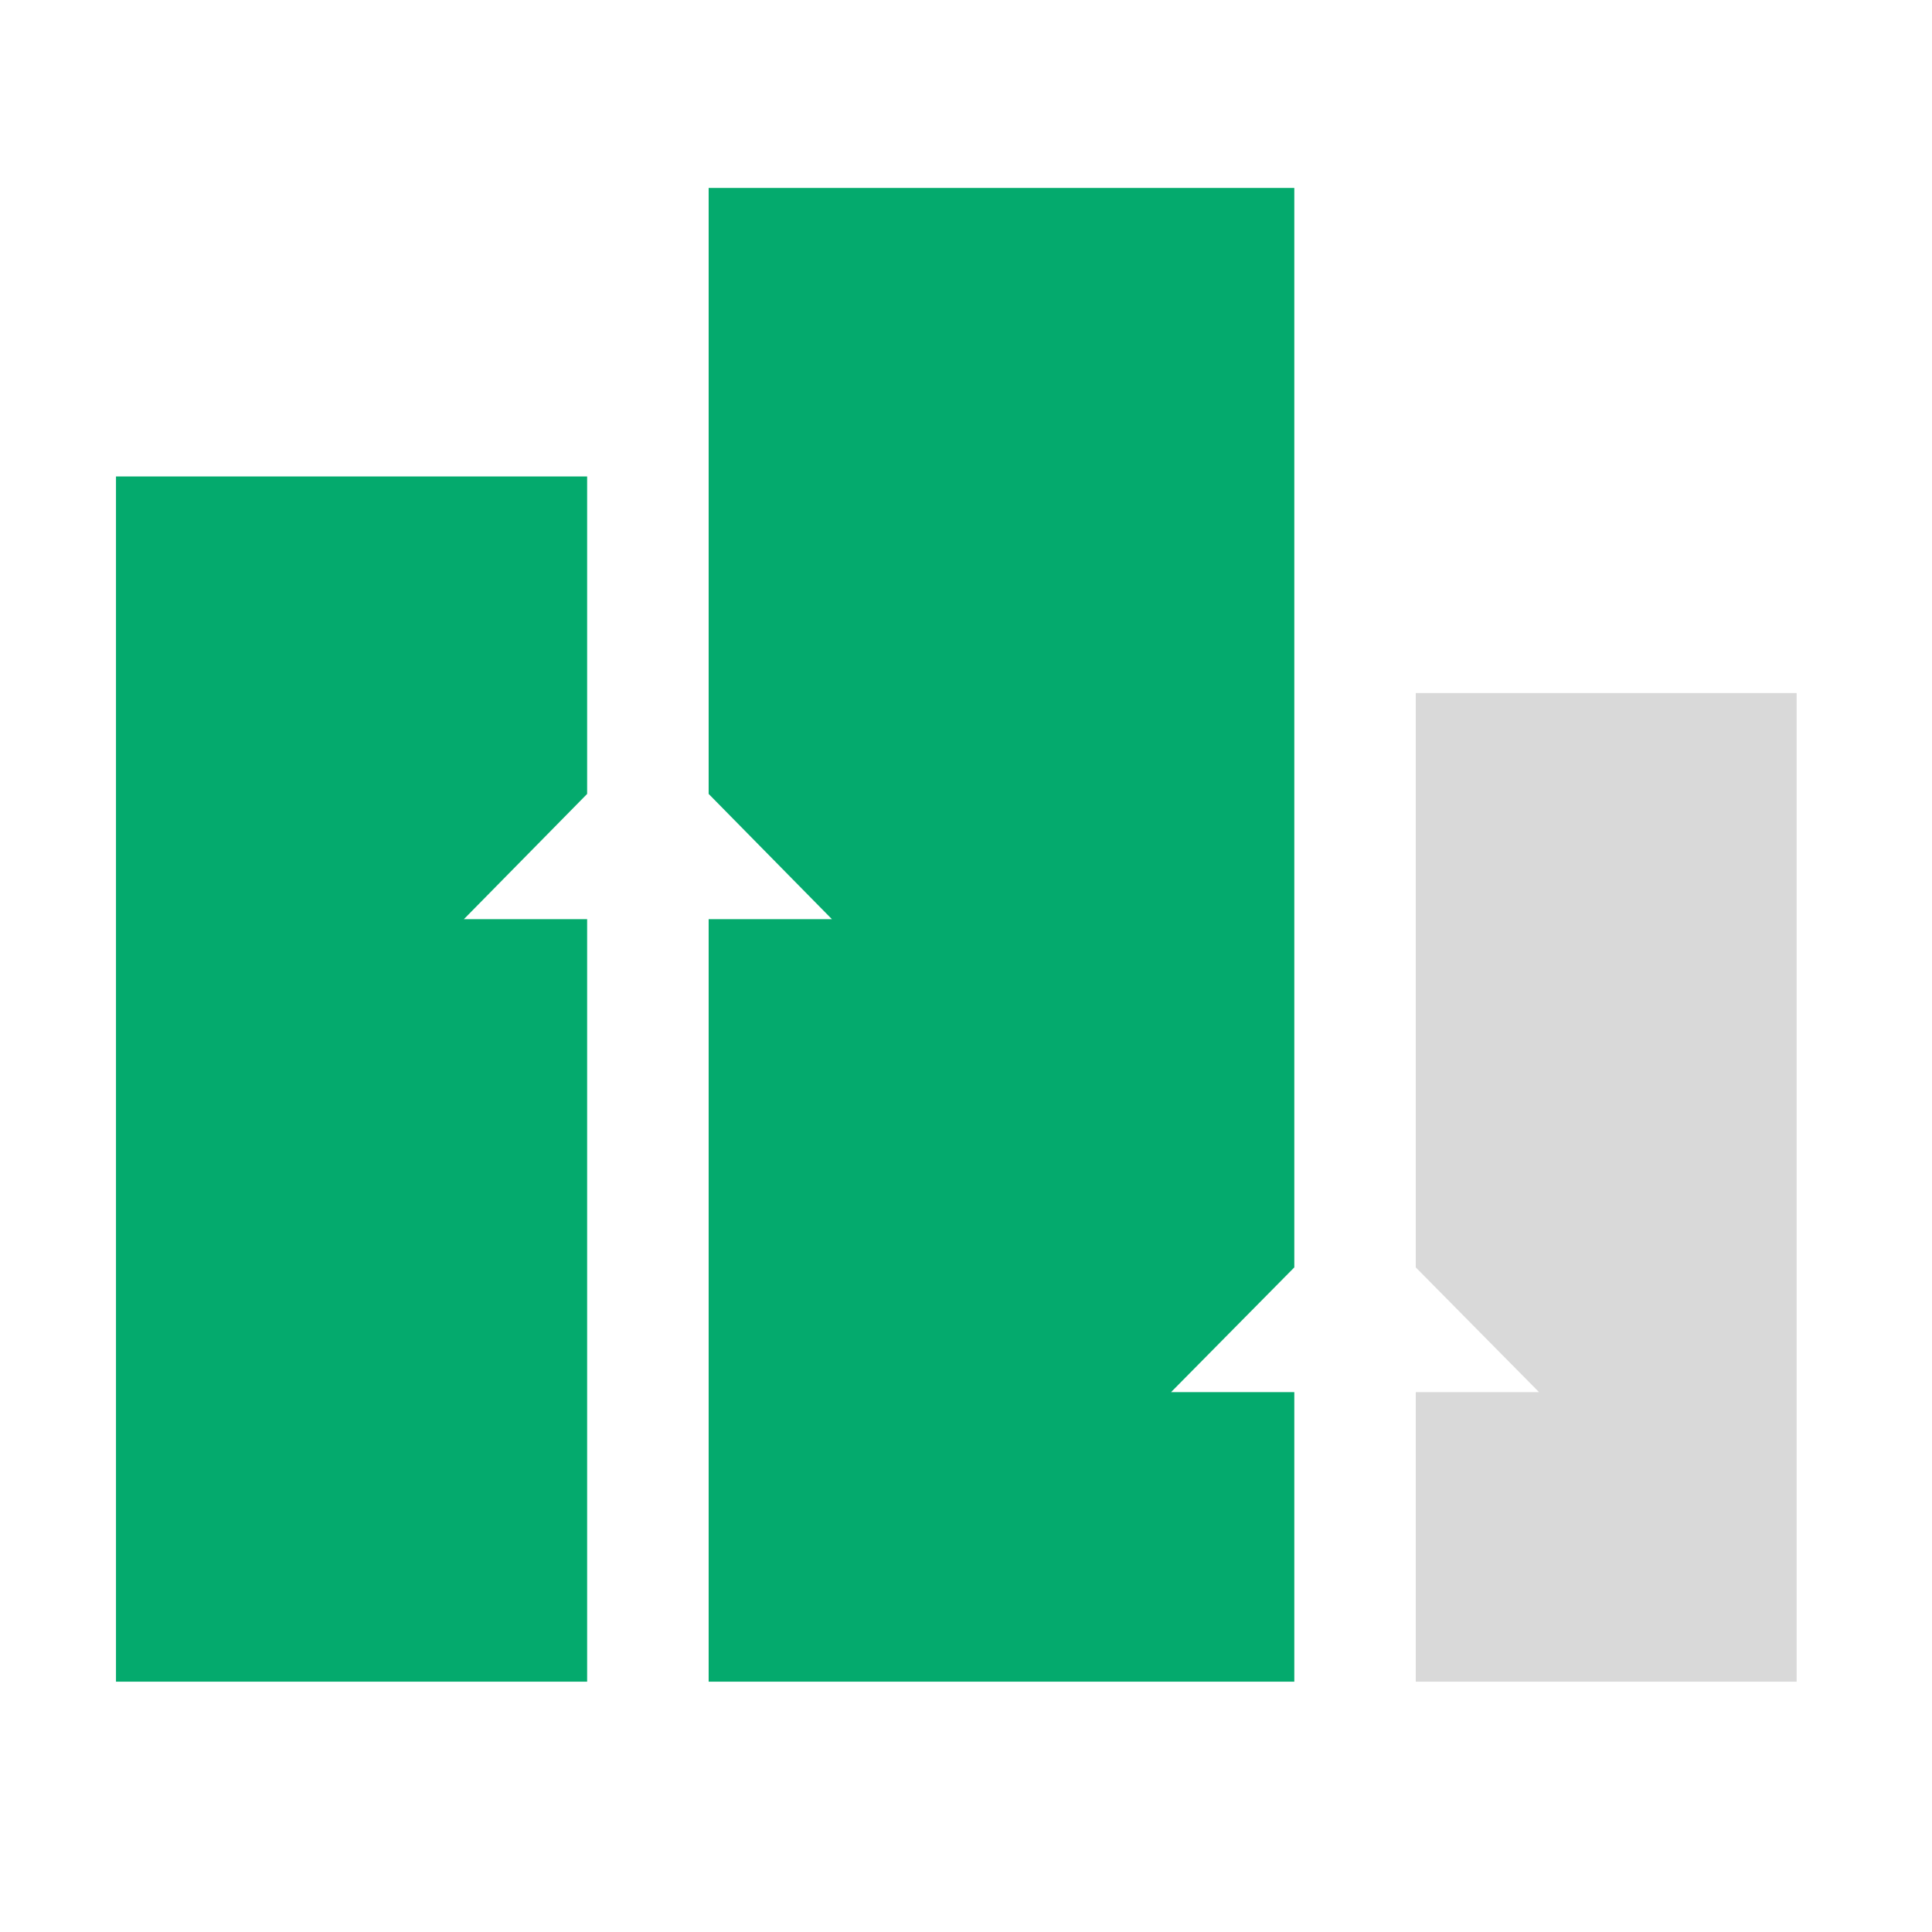 <svg xmlns="http://www.w3.org/2000/svg" xmlns:xlink="http://www.w3.org/1999/xlink" width="40" zoomAndPan="magnify" viewBox="0 0 30 30" height="40" preserveAspectRatio="xMidYMid meet" version="1.0"><defs><clipPath id="4c368fa9d2"><path d="M 21 10 L 27.914 10 L 27.914 26.129 L 21 26.129 Z M 21 10 " clip-rule="nonzero"/></clipPath><clipPath id="f02ce3d6d8"><path d="M 1.785 7 L 10 7 L 10 26.129 L 1.785 26.129 Z M 1.785 7 " clip-rule="nonzero"/></clipPath><clipPath id="8fc8b58ba8"><path d="M 11 2.902 L 21 2.902 L 21 26.129 L 11 26.129 Z M 11 2.902 " clip-rule="nonzero"/></clipPath></defs><g clip-path="url(#4c368fa9d2)"><path fill="#d9d9d9" d="M 27.898 10.762 L 27.898 26.113 L 21.984 26.113 L 21.984 21.617 L 23.898 21.617 L 21.984 19.68 L 21.984 10.762 Z M 27.898 10.762 " fill-opacity="1" fill-rule="nonzero"/></g><g clip-path="url(#f02ce3d6d8)"><path fill="#04aa6d" d="M 9.117 12.328 L 7.203 14.273 L 9.117 14.273 L 9.117 26.113 L 1.801 26.113 L 1.801 7.398 L 9.117 7.398 Z M 9.117 12.328 " fill-opacity="1" fill-rule="nonzero"/></g><g clip-path="url(#8fc8b58ba8)"><path fill="#04aa6d" d="M 20.098 19.68 L 18.184 21.617 L 20.098 21.617 L 20.098 26.113 L 11.004 26.113 L 11.004 14.273 L 12.918 14.273 L 11.004 12.328 L 11.004 2.918 L 20.098 2.918 Z M 20.098 19.68 " fill-opacity="1" fill-rule="nonzero"/></g></svg>